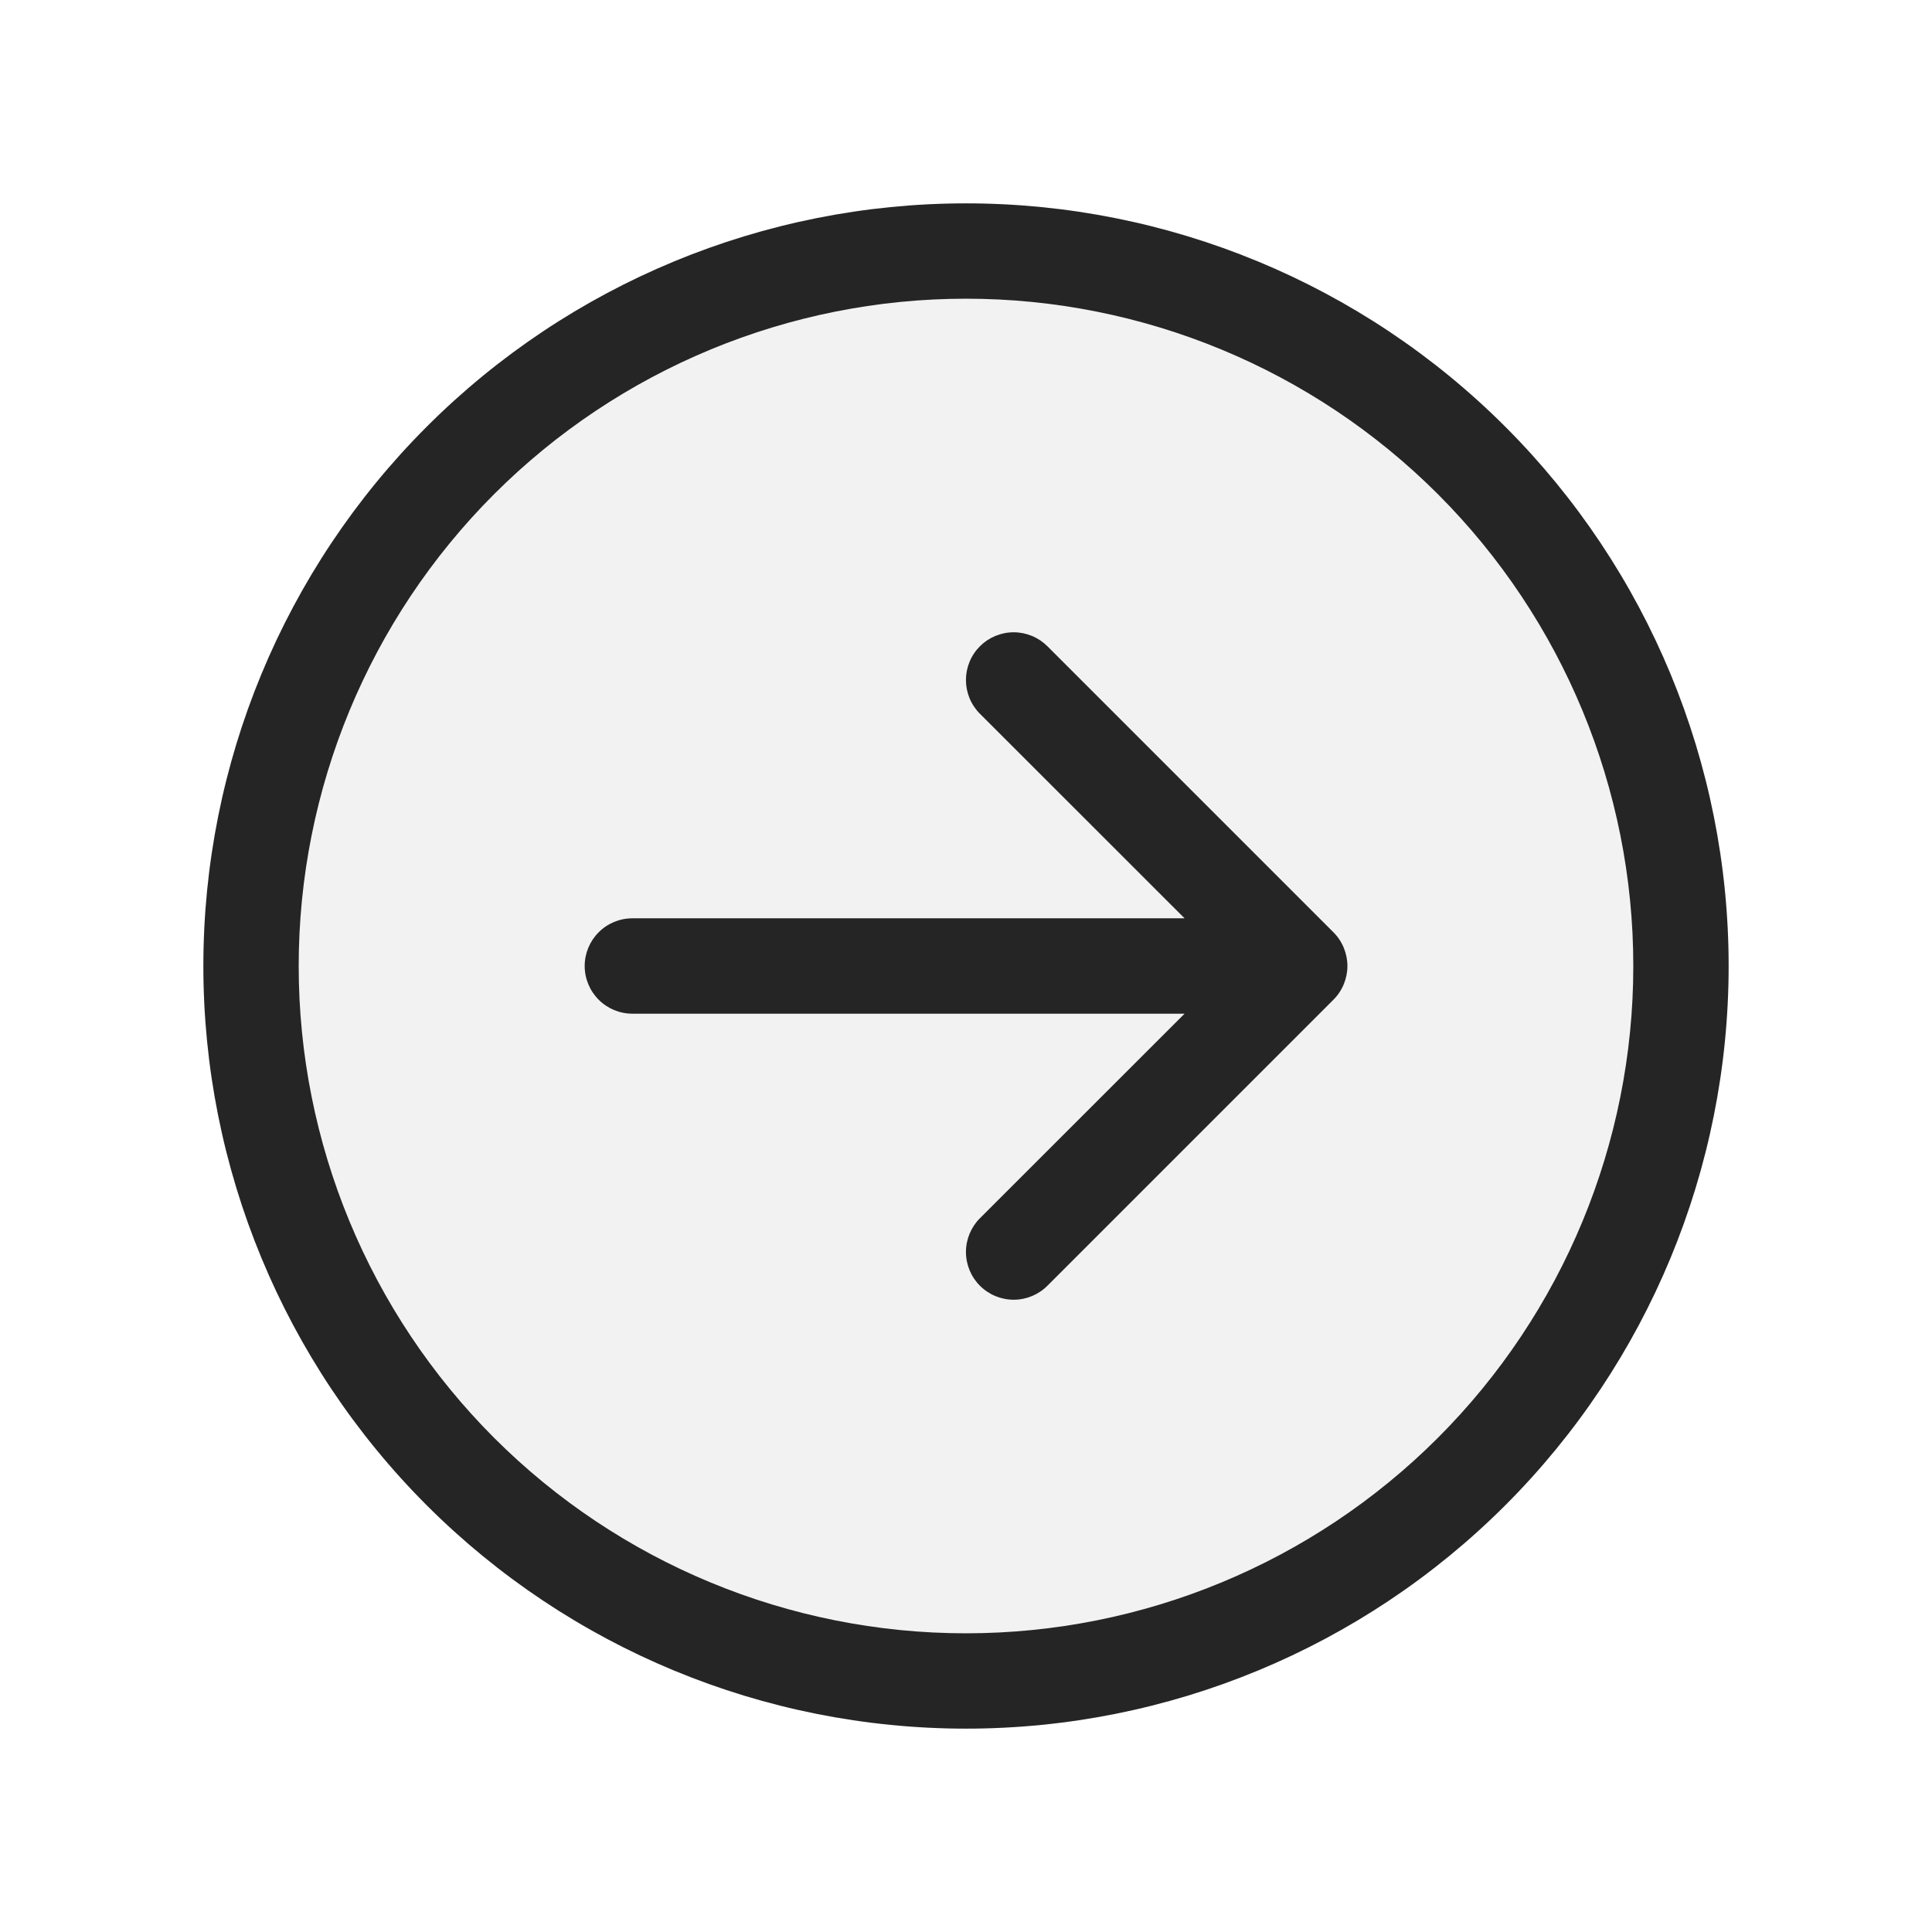 <svg width="38" height="38" viewBox="0 0 38 38" fill="none" xmlns="http://www.w3.org/2000/svg">
<g filter="url(#filter0_d_100_332)">
<path d="M4 15C4 6.716 10.716 0 19 0C27.284 0 34 6.716 34 15C34 23.284 27.284 30 19 30C10.716 30 4 23.284 4 15Z" fill="#F2F2F2"/>
<path fill-rule="evenodd" clip-rule="evenodd" d="M32.125 15C32.125 11.519 30.742 8.181 28.281 5.719C25.819 3.258 22.481 1.875 19 1.875C15.519 1.875 12.181 3.258 9.719 5.719C7.258 8.181 5.875 11.519 5.875 15C5.875 18.481 7.258 21.819 9.719 24.281C12.181 26.742 15.519 28.125 19 28.125C22.481 28.125 25.819 26.742 28.281 24.281C30.742 21.819 32.125 18.481 32.125 15ZM4 15C4 11.022 5.58 7.206 8.393 4.393C11.206 1.58 15.022 0 19 0C22.978 0 26.794 1.58 29.607 4.393C32.42 7.206 34 11.022 34 15C34 18.978 32.42 22.794 29.607 25.607C26.794 28.42 22.978 30 19 30C15.022 30 11.206 28.42 8.393 25.607C5.58 22.794 4 18.978 4 15ZM12.438 15.938C12.189 15.938 11.95 15.839 11.775 15.663C11.599 15.487 11.5 15.249 11.5 15C11.5 14.751 11.599 14.513 11.775 14.337C11.95 14.161 12.189 14.062 12.438 14.062H23.299L19.274 10.039C19.187 9.952 19.117 9.848 19.07 9.734C19.023 9.62 18.999 9.498 18.999 9.375C18.999 9.252 19.023 9.13 19.07 9.016C19.117 8.902 19.187 8.798 19.274 8.711C19.361 8.624 19.464 8.555 19.578 8.508C19.692 8.461 19.814 8.436 19.938 8.436C20.061 8.436 20.183 8.461 20.297 8.508C20.411 8.555 20.514 8.624 20.601 8.711L26.226 14.336C26.314 14.423 26.383 14.527 26.43 14.641C26.477 14.755 26.502 14.877 26.502 15C26.502 15.123 26.477 15.245 26.43 15.359C26.383 15.473 26.314 15.577 26.226 15.664L20.601 21.289C20.425 21.465 20.186 21.564 19.938 21.564C19.689 21.564 19.45 21.465 19.274 21.289C19.098 21.113 18.999 20.874 18.999 20.625C18.999 20.376 19.098 20.137 19.274 19.961L23.299 15.938H12.438Z" fill="#252525"/>
</g>
<defs>
<filter id="filter0_d_100_332" x="0" y="0" width="38" height="38" filterUnits="userSpaceOnUse" color-interpolation-filters="sRGB">
<feFlood flood-opacity="0" result="BackgroundImageFix"/>
<feColorMatrix in="SourceAlpha" type="matrix" values="0 0 0 0 0 0 0 0 0 0 0 0 0 0 0 0 0 0 127 0" result="hardAlpha"/>
<feOffset dy="4"/>
<feGaussianBlur stdDeviation="2"/>
<feComposite in2="hardAlpha" operator="out"/>
<feColorMatrix type="matrix" values="0 0 0 0 0 0 0 0 0 0 0 0 0 0 0 0 0 0 0.25 0"/>
<feBlend mode="normal" in2="BackgroundImageFix" result="effect1_dropShadow_100_332"/>
<feBlend mode="normal" in="SourceGraphic" in2="effect1_dropShadow_100_332" result="shape"/>
</filter>
</defs>
</svg>
